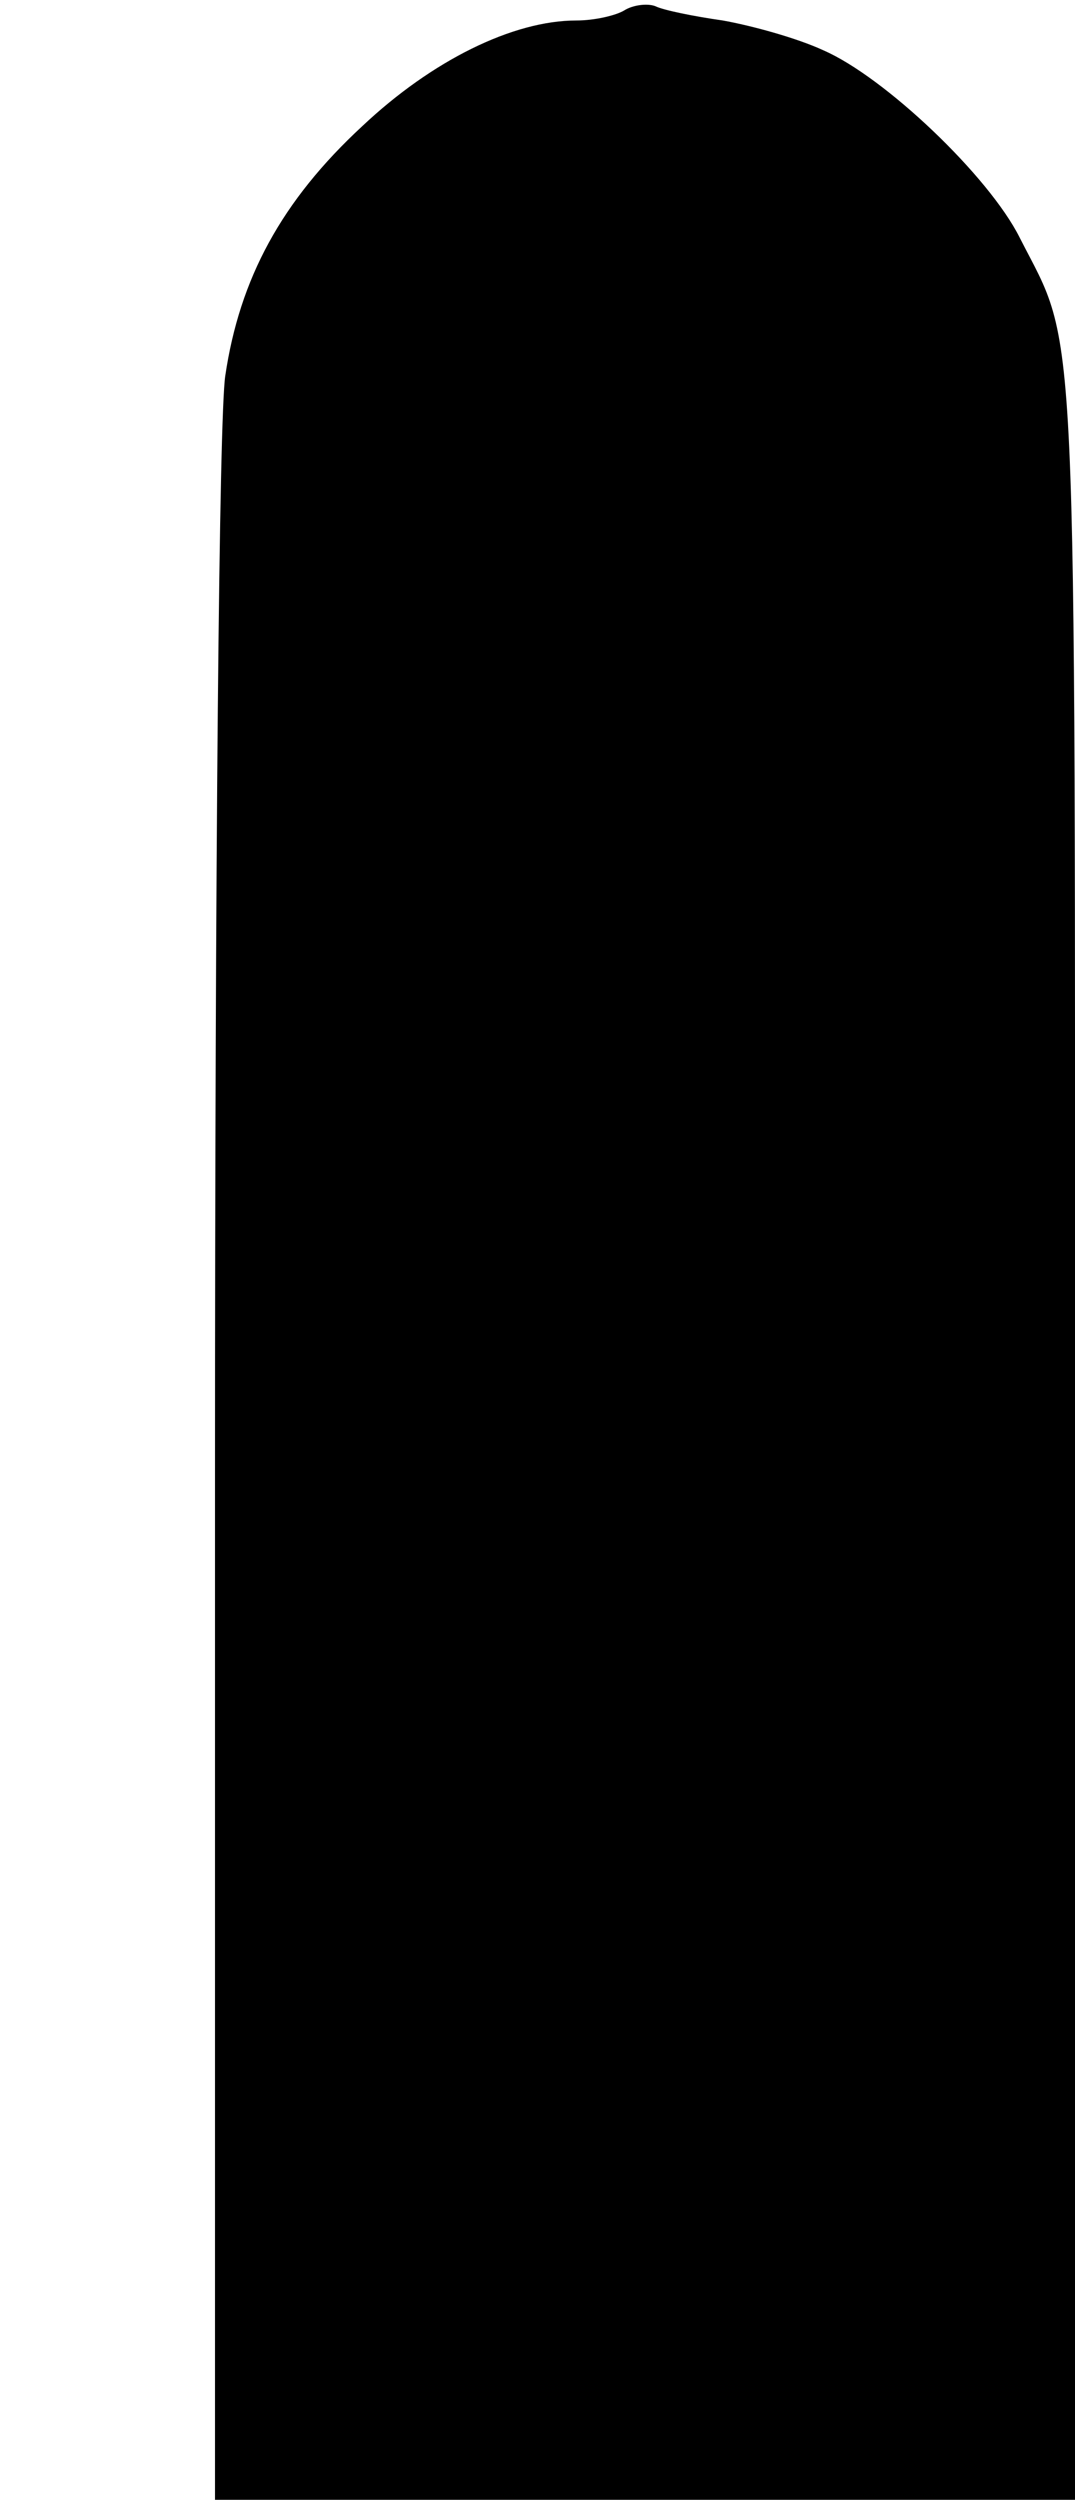 <?xml version="1.0" standalone="no"?>
<!DOCTYPE svg PUBLIC "-//W3C//DTD SVG 20010904//EN"
 "http://www.w3.org/TR/2001/REC-SVG-20010904/DTD/svg10.dtd">
<svg version="1.0" xmlns="http://www.w3.org/2000/svg"
 width="105pt" height="244pt" viewBox="0 0 105 244"
 preserveAspectRatio="xMidYMid meet">
<g transform="translate(0,244) scale(0.1,-0.1)"
fill="#000000" stroke="none">
<path d="M610 2430 c-8 -5 -29 -10 -47 -10 -62 0 -141 -39 -209 -103 -79 -73
-120 -149 -134 -244 -6 -41 -10 -470 -10 -1070 l0 -1003 420 0 420 0 0 1038
c0 1124 3 1058 -54 1170 -30 60 -132 157 -192 183 -26 12 -70 24 -98 29 -28 4
-58 10 -66 14 -8 3 -22 1 -30 -4z"/>
</g>
</svg>
